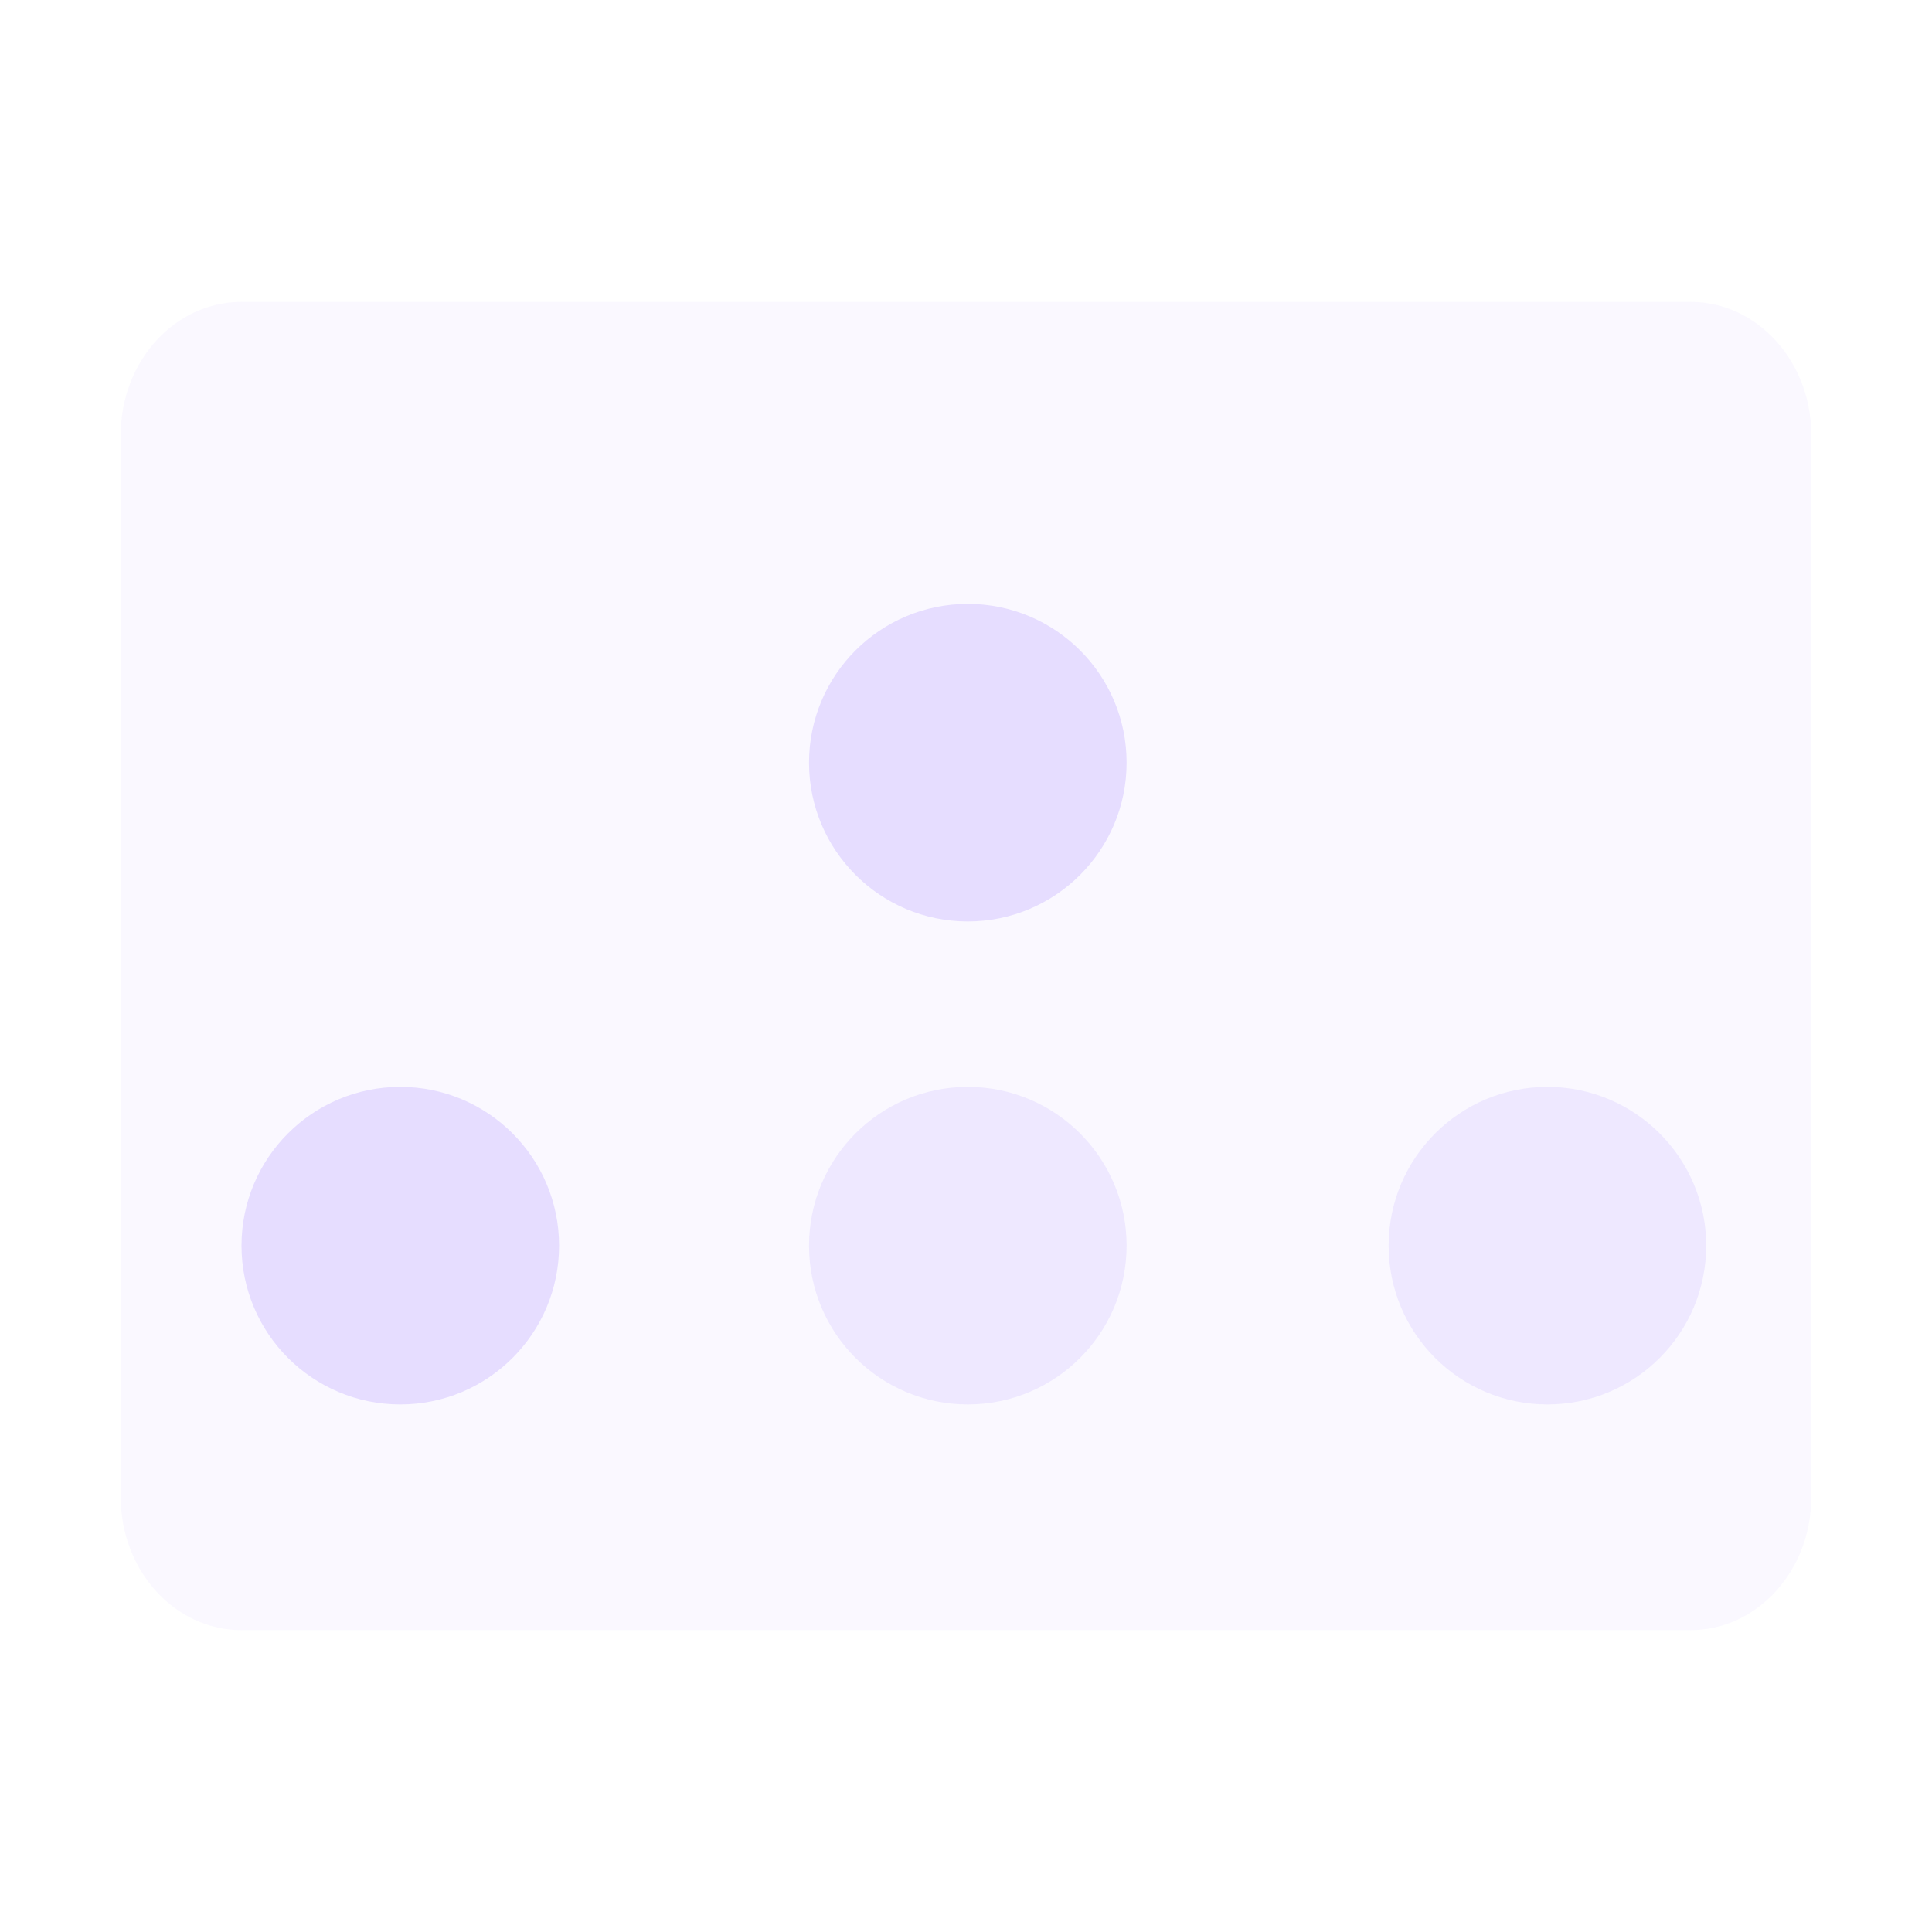 <svg fill="none" height="16" viewBox="0 0 16 16" width="16" xmlns="http://www.w3.org/2000/svg">
  <g fill="#E6DDFF">
    <path d="m14 2.5h-12c-.552 0-1 .492-1 1.1v8.8c0 .608.448 1.1 1 1.1h12c.552 0 1-.492 1-1.1v-8.8c0-.608-.448-1.1-1-1.1z" opacity=".2"/>
    <path d="m12.815 11.631c.727 0 1.315-.589 1.315-1.315 0-.726-.589-1.315-1.315-1.315s-1.315.589-1.315 1.315c0 .727.589 1.315 1.315 1.315z" opacity=".6"/>
    <path d="m8.015 11.631c.726 0 1.315-.589 1.315-1.315 0-.726-.589-1.315-1.315-1.315-.727 0-1.315.589-1.315 1.315 0 .727.589 1.315 1.315 1.315z" opacity=".6"/>
    <path d="m8.015 7.631c.726 0 1.315-.589 1.315-1.315 0-.727-.589-1.315-1.315-1.315-.727 0-1.315.589-1.315 1.315 0 .726.589 1.315 1.315 1.315z"/>
    <path d="m3.315 11.631c.726 0 1.315-.589 1.315-1.315 0-.726-.589-1.315-1.315-1.315-.727 0-1.315.589-1.315 1.315 0 .727.589 1.315 1.315 1.315z"/>
  </g>
</svg>
